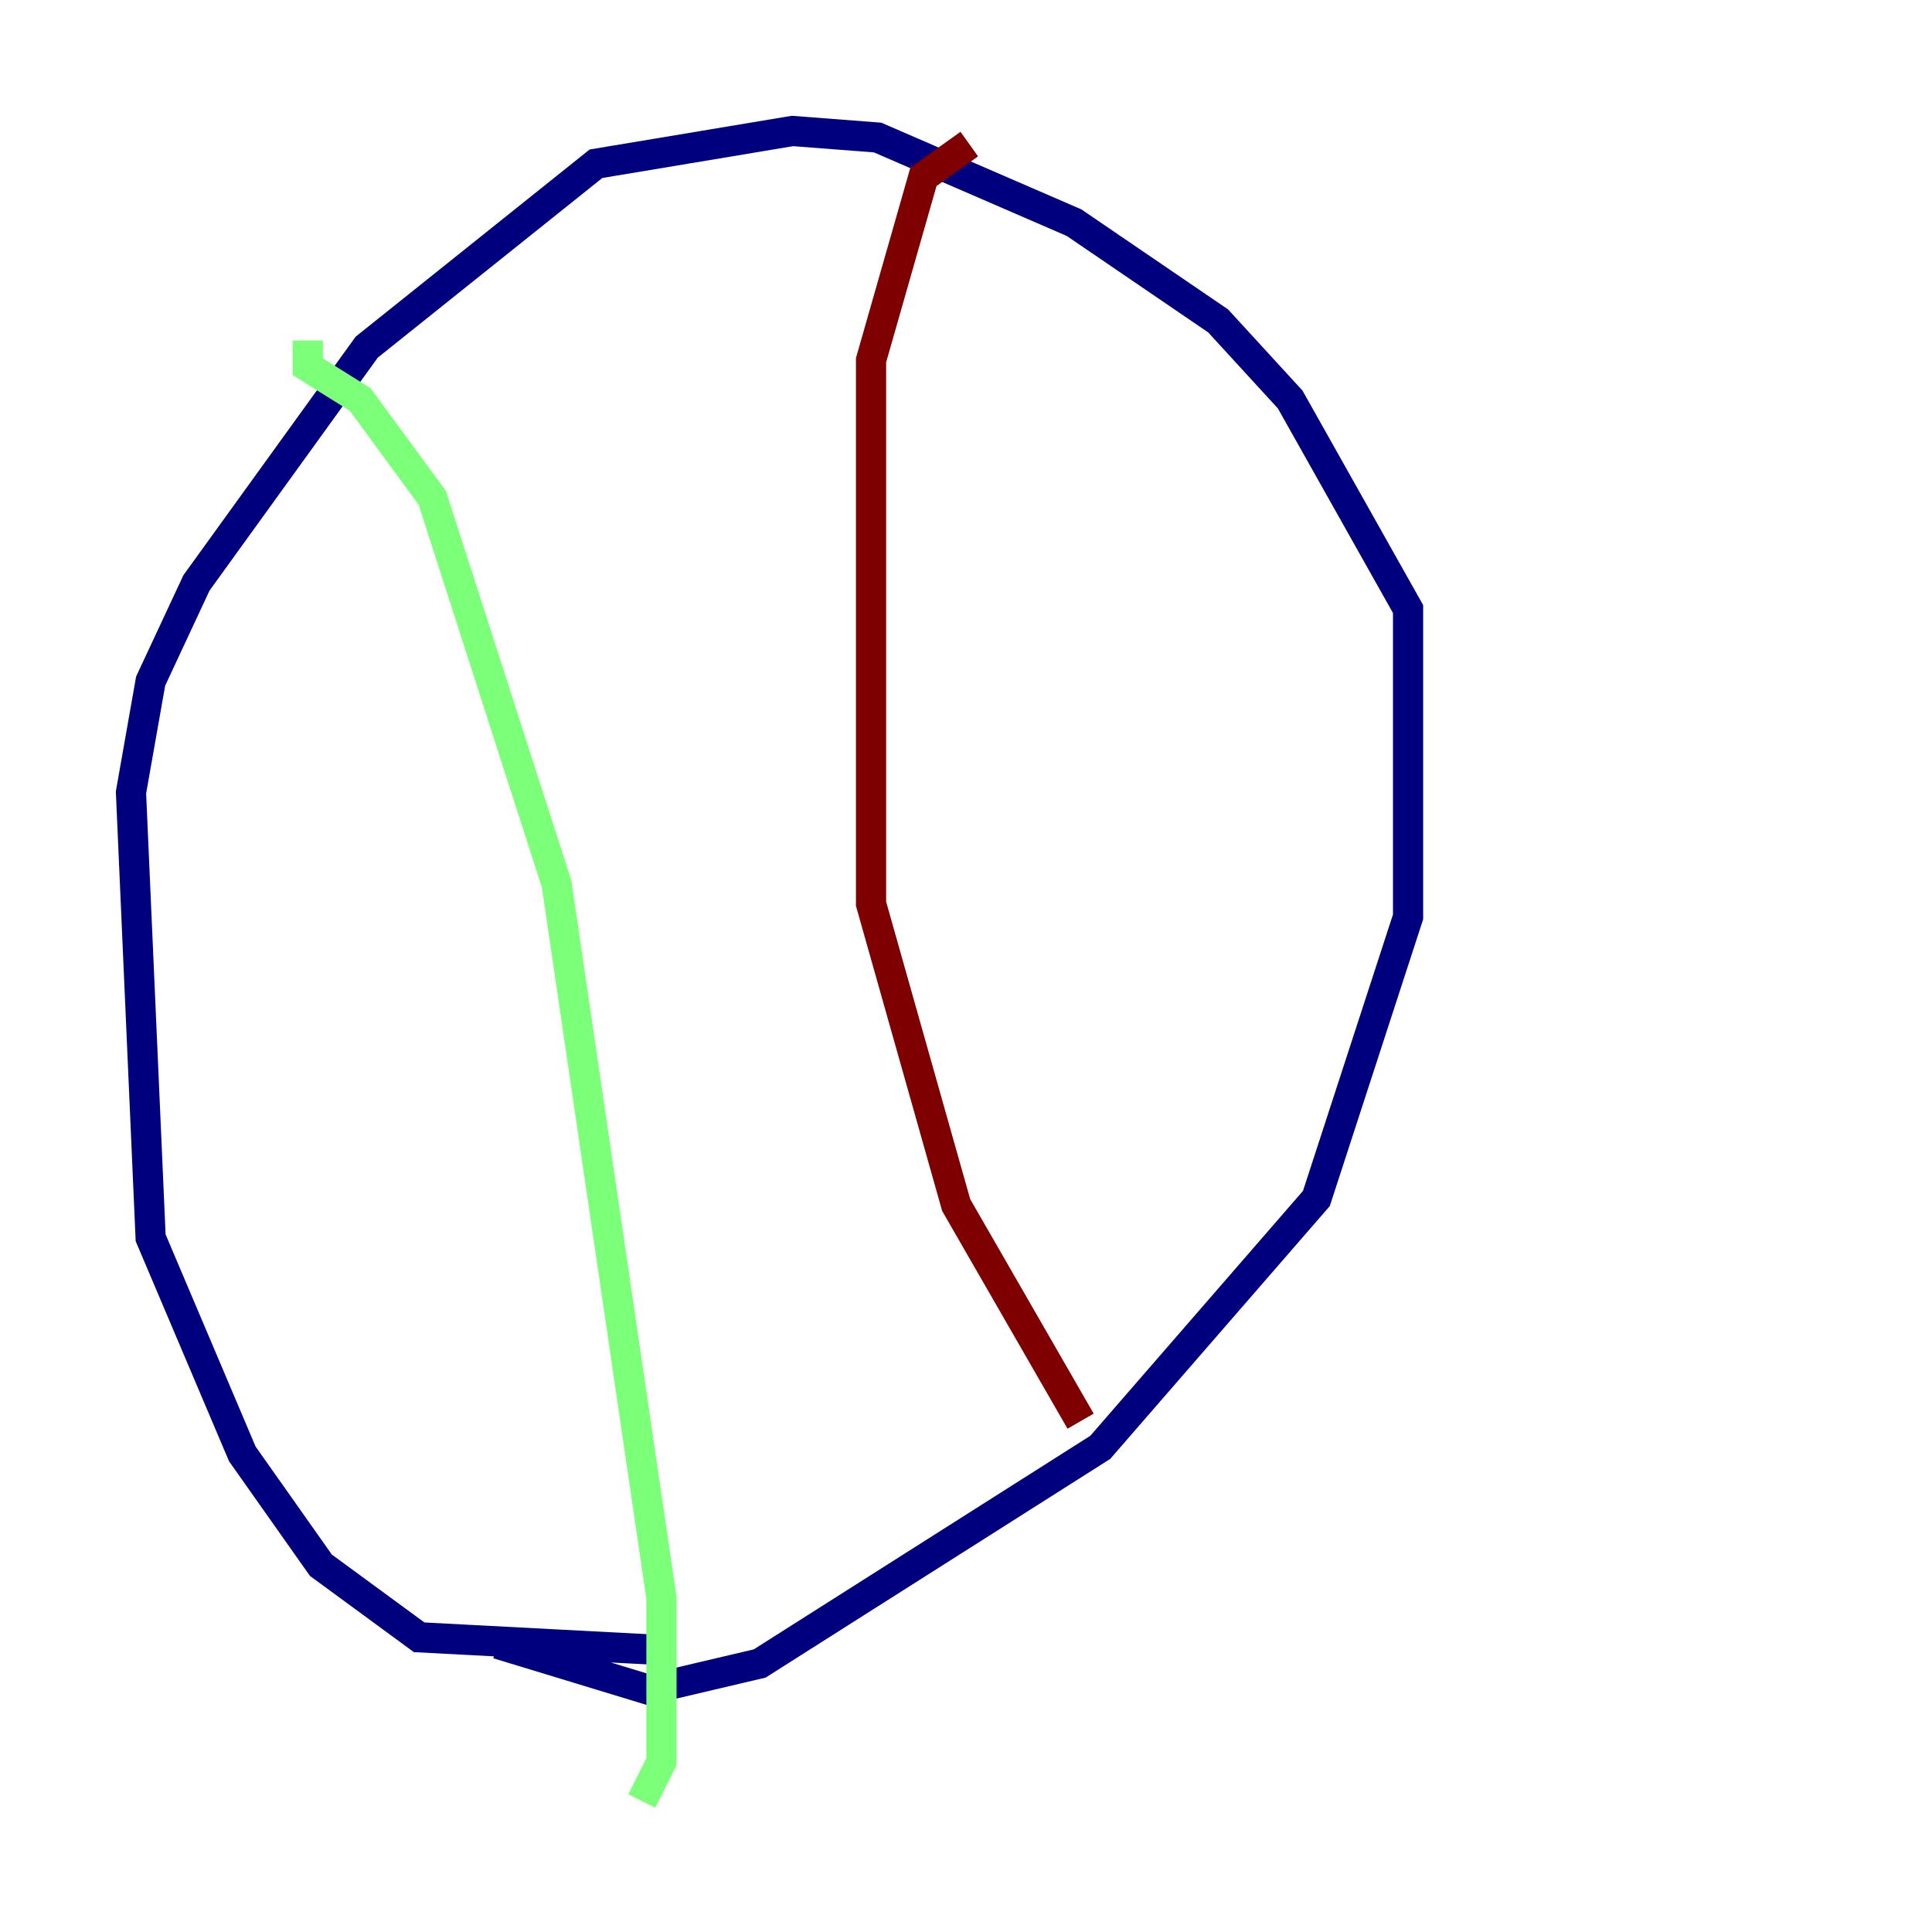 <?xml version="1.0" encoding="utf-8" ?>
<svg baseProfile="tiny" height="128" version="1.2" viewBox="0,0,128,128" width="128" xmlns="http://www.w3.org/2000/svg" xmlns:ev="http://www.w3.org/2001/xml-events" xmlns:xlink="http://www.w3.org/1999/xlink"><defs /><polyline fill="none" points="44.258,109.342 27.77,108.475 21.261,103.702 16.054,96.325 9.98,82.007 8.678,52.502 9.98,45.125 13.017,38.617 24.298,22.997 39.485,10.848 52.502,8.678 58.142,9.112 71.159,14.752 80.705,21.261 85.478,26.468 93.288,40.352 93.288,60.746 87.214,79.403 72.895,95.891 50.332,110.21 42.956,111.946 32.976,108.909" stroke="#00007f" stroke-width="2" /><polyline fill="none" points="20.393,22.563 20.393,24.298 23.864,26.468 28.637,32.976 36.881,58.576 43.824,105.871 43.824,116.719 42.522,119.322" stroke="#7cff79" stroke-width="2" /><polyline fill="none" points="64.217,9.546 61.18,11.715 57.709,23.864 57.709,59.878 63.349,79.837 71.593,94.156" stroke="#7f0000" stroke-width="2" /></svg>